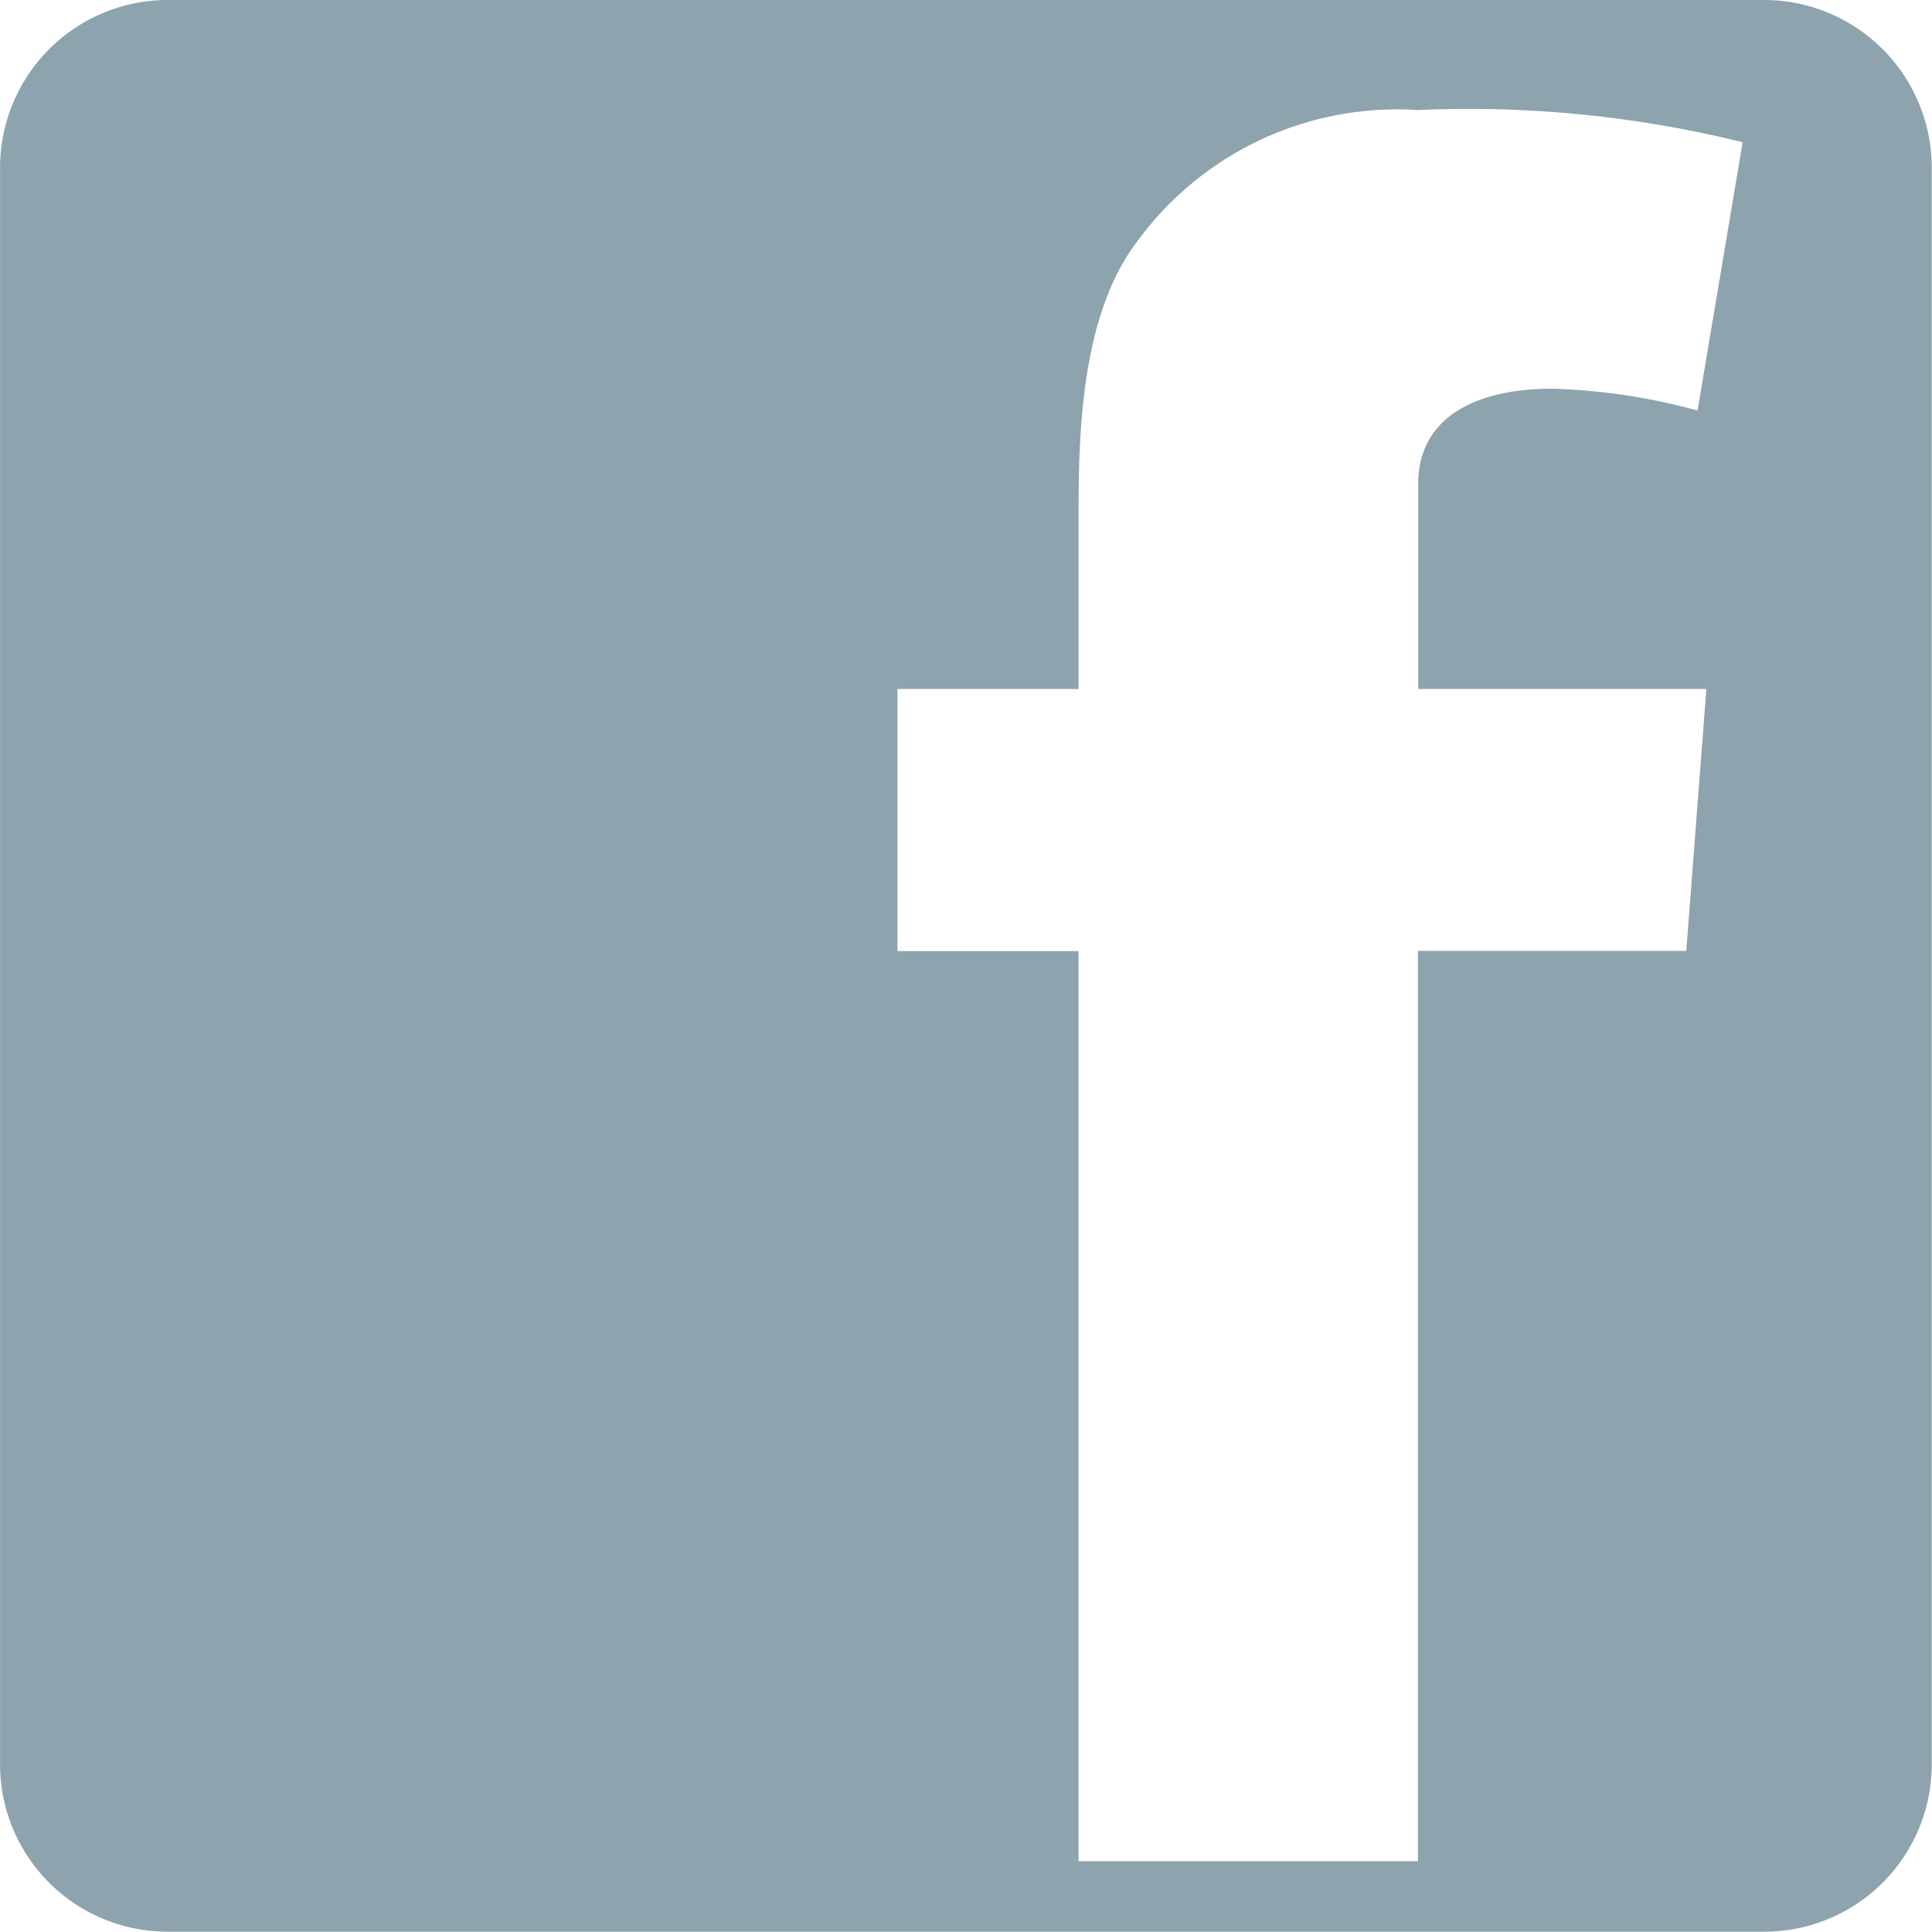 <svg xmlns="http://www.w3.org/2000/svg" width="30.005" height="30" viewBox="0 0 30.005 30"><defs><style>.a{fill:#8da3ad;}</style></defs><path class="a" d="M63.375,36h-24.8a2.605,2.605,0,0,0-2.6,2.6V63.4a2.6,2.6,0,0,0,2.6,2.6h24.8a2.6,2.6,0,0,0,2.6-2.6V38.6A2.605,2.605,0,0,0,63.375,36Zm-.9,10.7-.312,4.068H57.995V64.906H52.724V50.771H49.912V46.7h2.813V43.969c0-1.2.031-3.062.906-4.213a5,5,0,0,1,4.365-2.047,17.719,17.719,0,0,1,5.042.5l-.7,4.167a9.5,9.5,0,0,0-2.266-.339c-1.094,0-2.073.391-2.073,1.484V46.7Z" transform="translate(-35.974 -36)"/></svg>